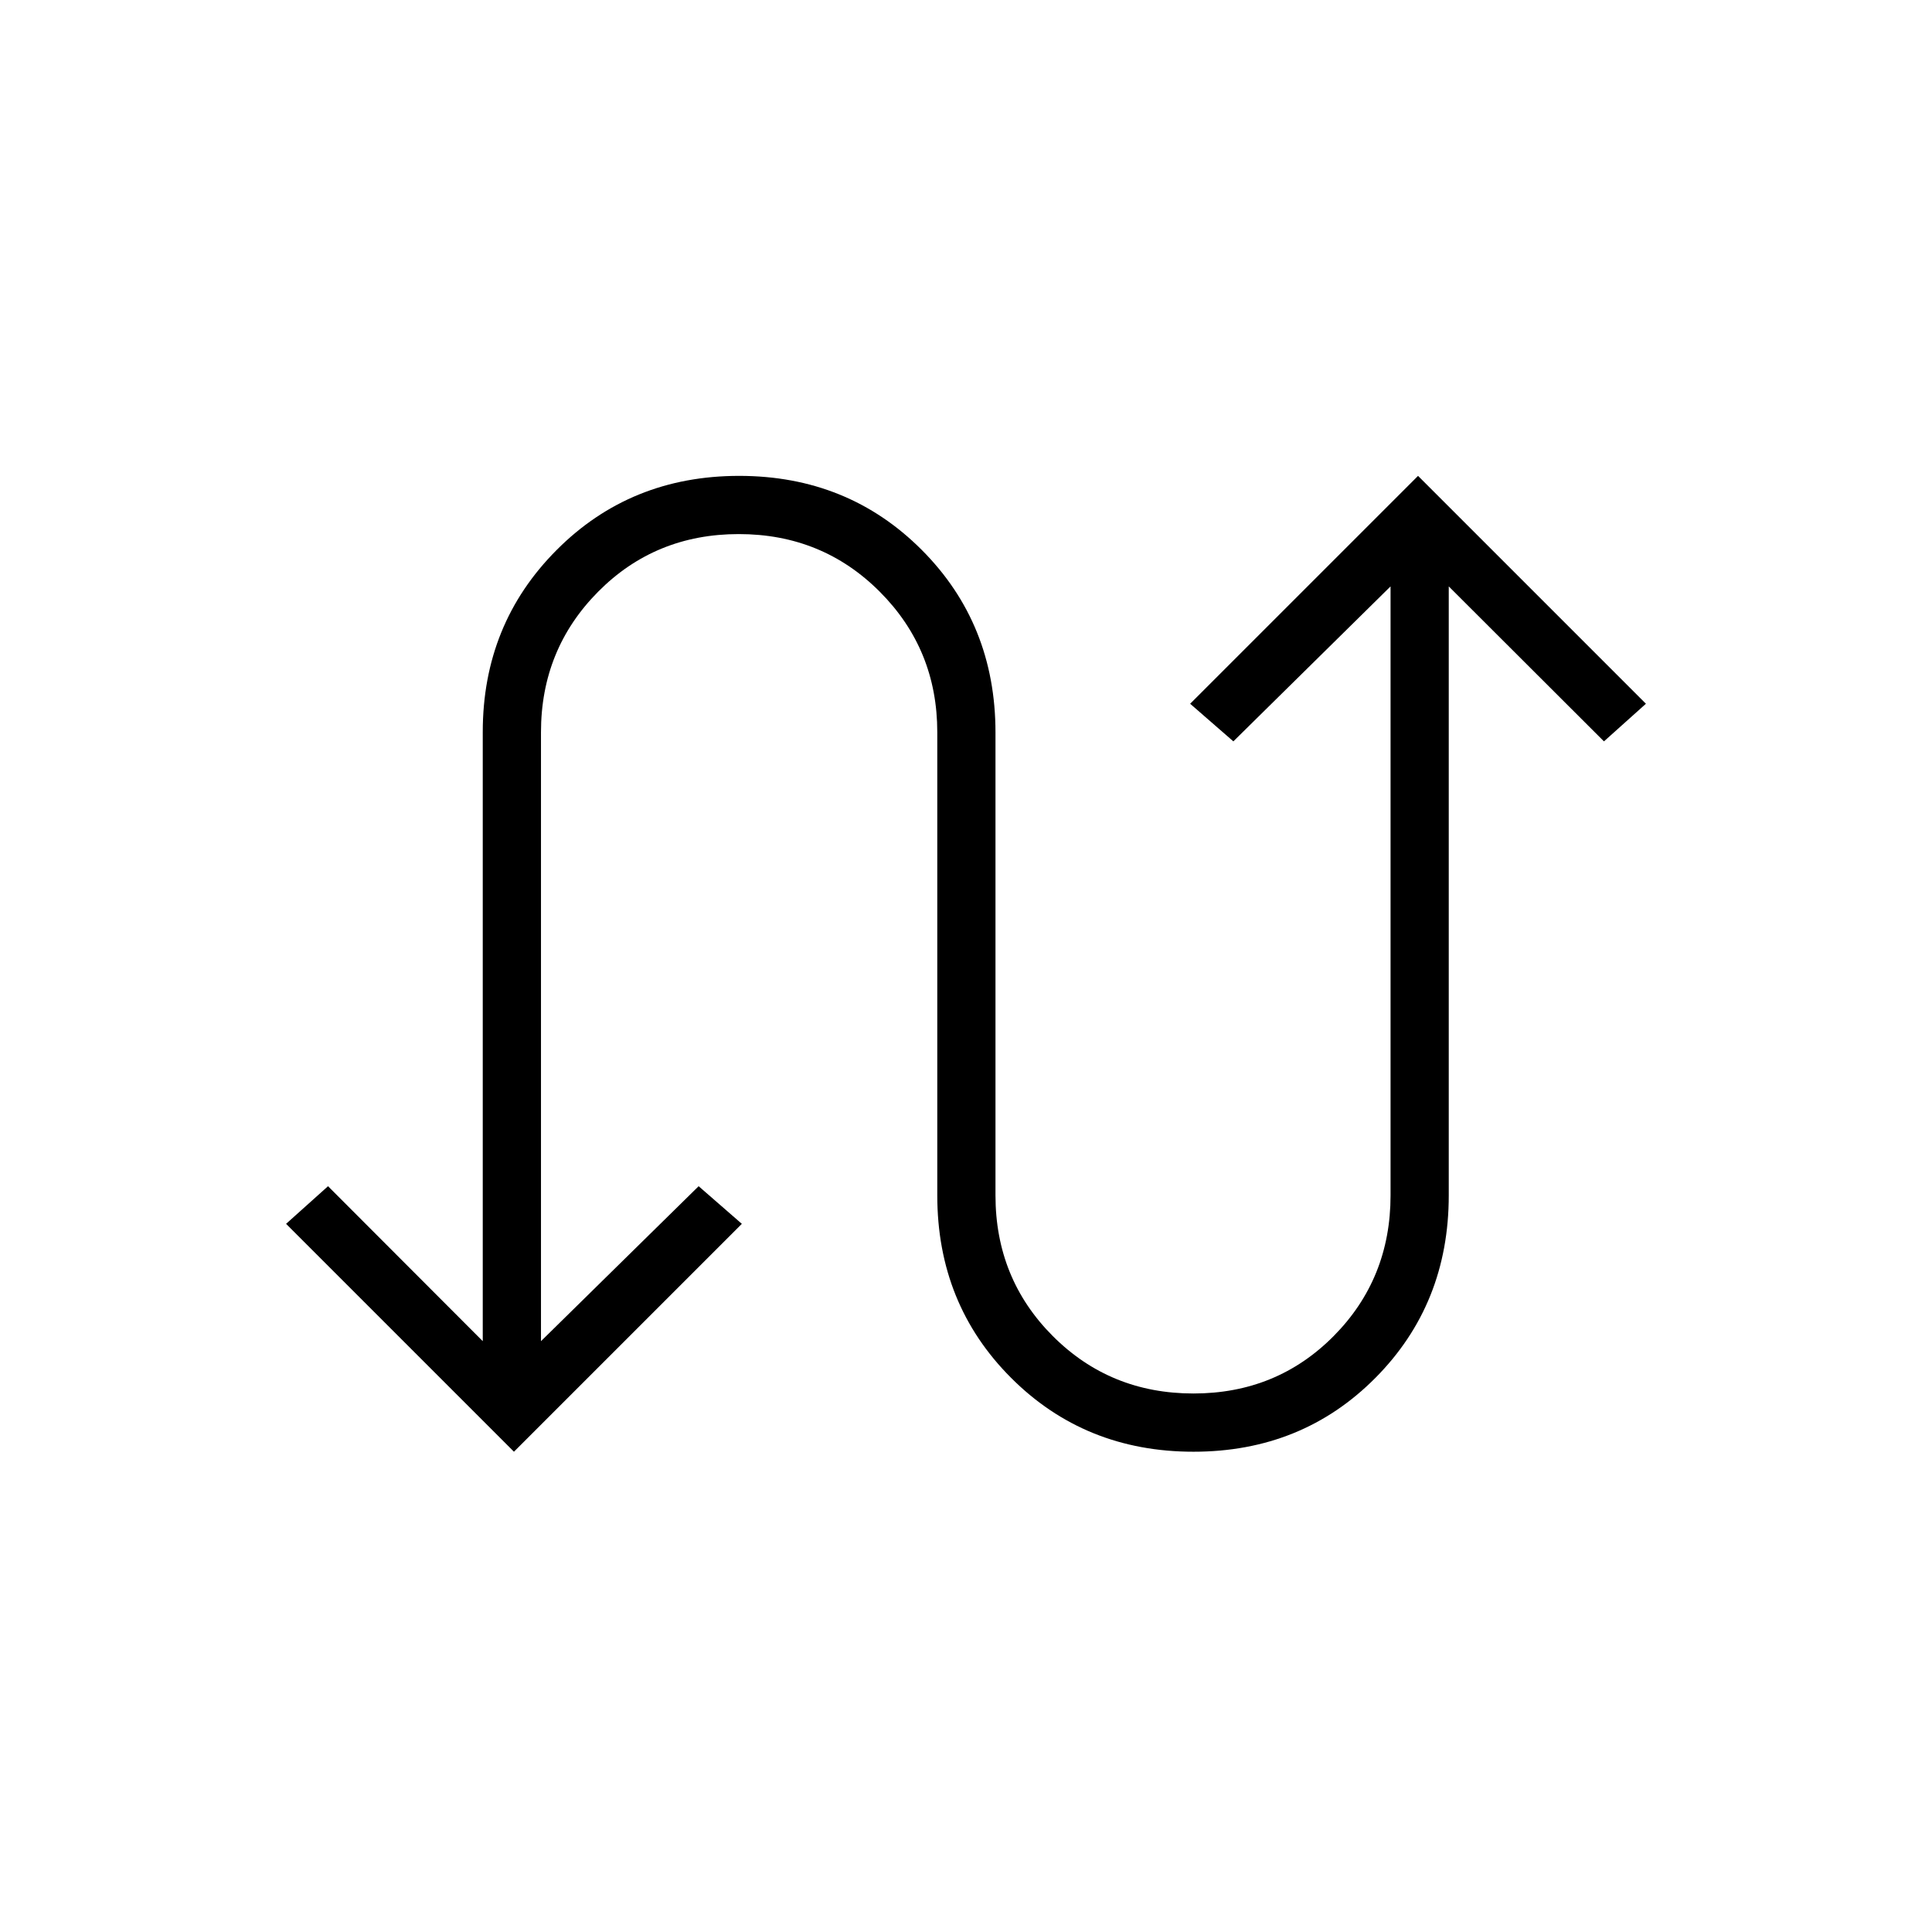 <svg xmlns="http://www.w3.org/2000/svg" height="20" viewBox="0 -960 960 960" width="20"><path d="M255.38-238.65 142.15-351.88l20.85-18.7 76.88 77v-302.69q0-53.62 36.71-90.44 36.7-36.83 90.69-36.83 53.99 0 90.68 36.74 36.69 36.74 36.69 90.79v229.97q0 41.41 28.5 69.94 28.5 28.52 69.87 28.52 41.36 0 69.65-28.52 28.29-28.53 28.29-69.94v-302.58l-78.11 77-21.47-18.69 113.24-113.23 113.23 113.23L797-591.62l-77.12-77v302.58q0 53.99-36.44 90.69-36.44 36.7-90.4 36.7-53.95 0-90.63-36.7-36.68-36.7-36.68-90.69v-230.11q0-41.19-28.58-69.83t-70.06-28.64q-41.47 0-69.88 28.64-28.4 28.64-28.4 69.83v302.57l78.34-77 21.47 18.7-113.24 113.23Z"/></svg>